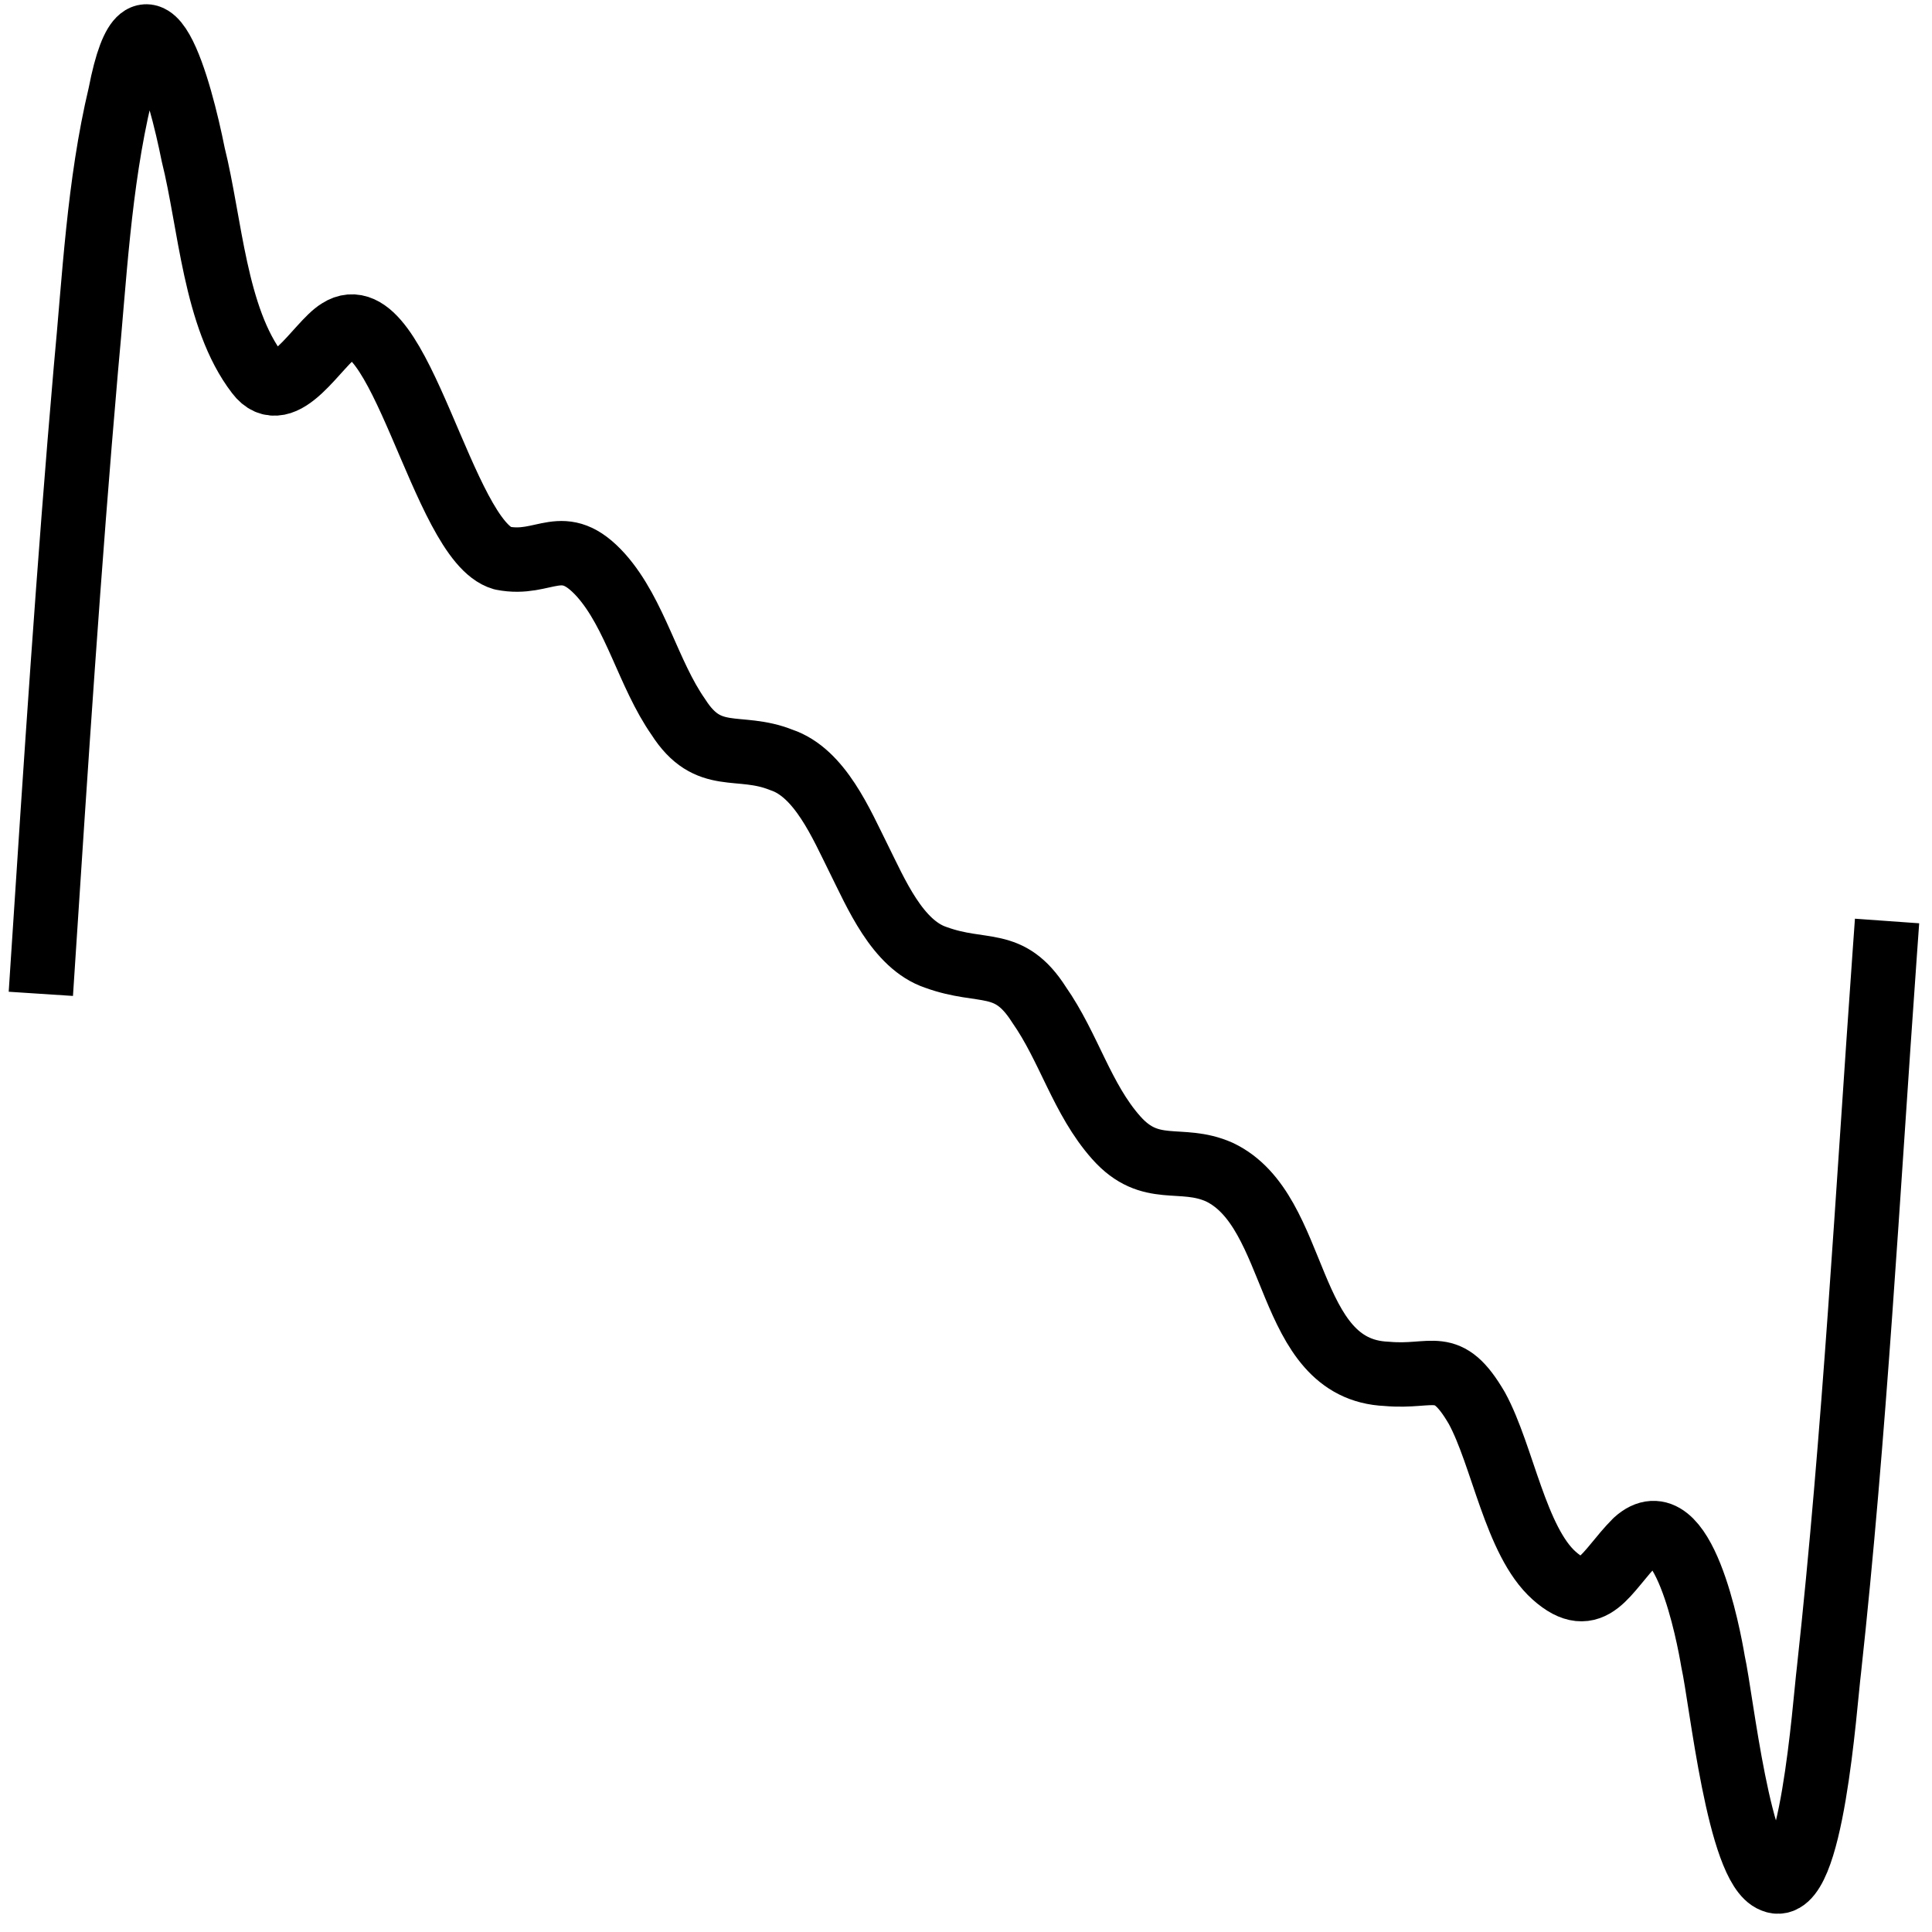 <?xml version="1.0" encoding="utf-8"?>
<!-- Generator: Adobe Illustrator 18.0.0, SVG Export Plug-In . SVG Version: 6.00 Build 0)  -->
<!DOCTYPE svg PUBLIC "-//W3C//DTD SVG 1.1//EN" "http://www.w3.org/Graphics/SVG/1.1/DTD/svg11.dtd">
<svg version="1.1" id="Layer_1" xmlns="http://www.w3.org/2000/svg" xmlns:xlink="http://www.w3.org/1999/xlink" x="0px" y="0px"
	 viewBox="158 158 45 45" enable-background="new 158 158 45 45" xml:space="preserve">
<path fill="none" stroke="#000000" stroke-width="1.5" stroke-linecap="square" stroke-linejoin="round" stroke-miterlimit="10" d="
	M159,180.4c0.3-4.6,0.6-9.2,1-13.8c0.2-2.1,0.3-4.3,0.8-6.4c0.6-3.1,1.4-0.1,1.7,1.4c0.4,1.6,0.5,3.8,1.5,5.1c0.6,0.8,1.4-0.7,1.9-1
	c1.4-0.9,2.4,4.9,3.8,5.3c1,0.2,1.4-0.6,2.3,0.4c0.8,0.9,1.1,2.3,1.8,3.3c0.7,1.1,1.4,0.6,2.4,1c0.9,0.3,1.4,1.5,1.8,2.3
	c0.4,0.8,0.9,2,1.8,2.3c1.1,0.4,1.7,0,2.4,1.1c0.7,1,1,2.2,1.8,3.1c0.8,0.9,1.5,0.4,2.4,0.8c1.9,0.9,1.5,4.6,3.9,4.7
	c1.1,0.1,1.4-0.4,2.1,0.8c0.6,1.1,0.9,3.1,1.8,3.9c0.9,0.8,1.2-0.1,1.9-0.8c1.1-1,1.7,2.2,1.8,2.8c0.2,0.9,0.6,4.8,1.4,5.1
	c0.9,0.4,1.2-4.1,1.3-4.9c0.6-5.5,0.9-11.1,1.3-16.7"/>
</svg>
